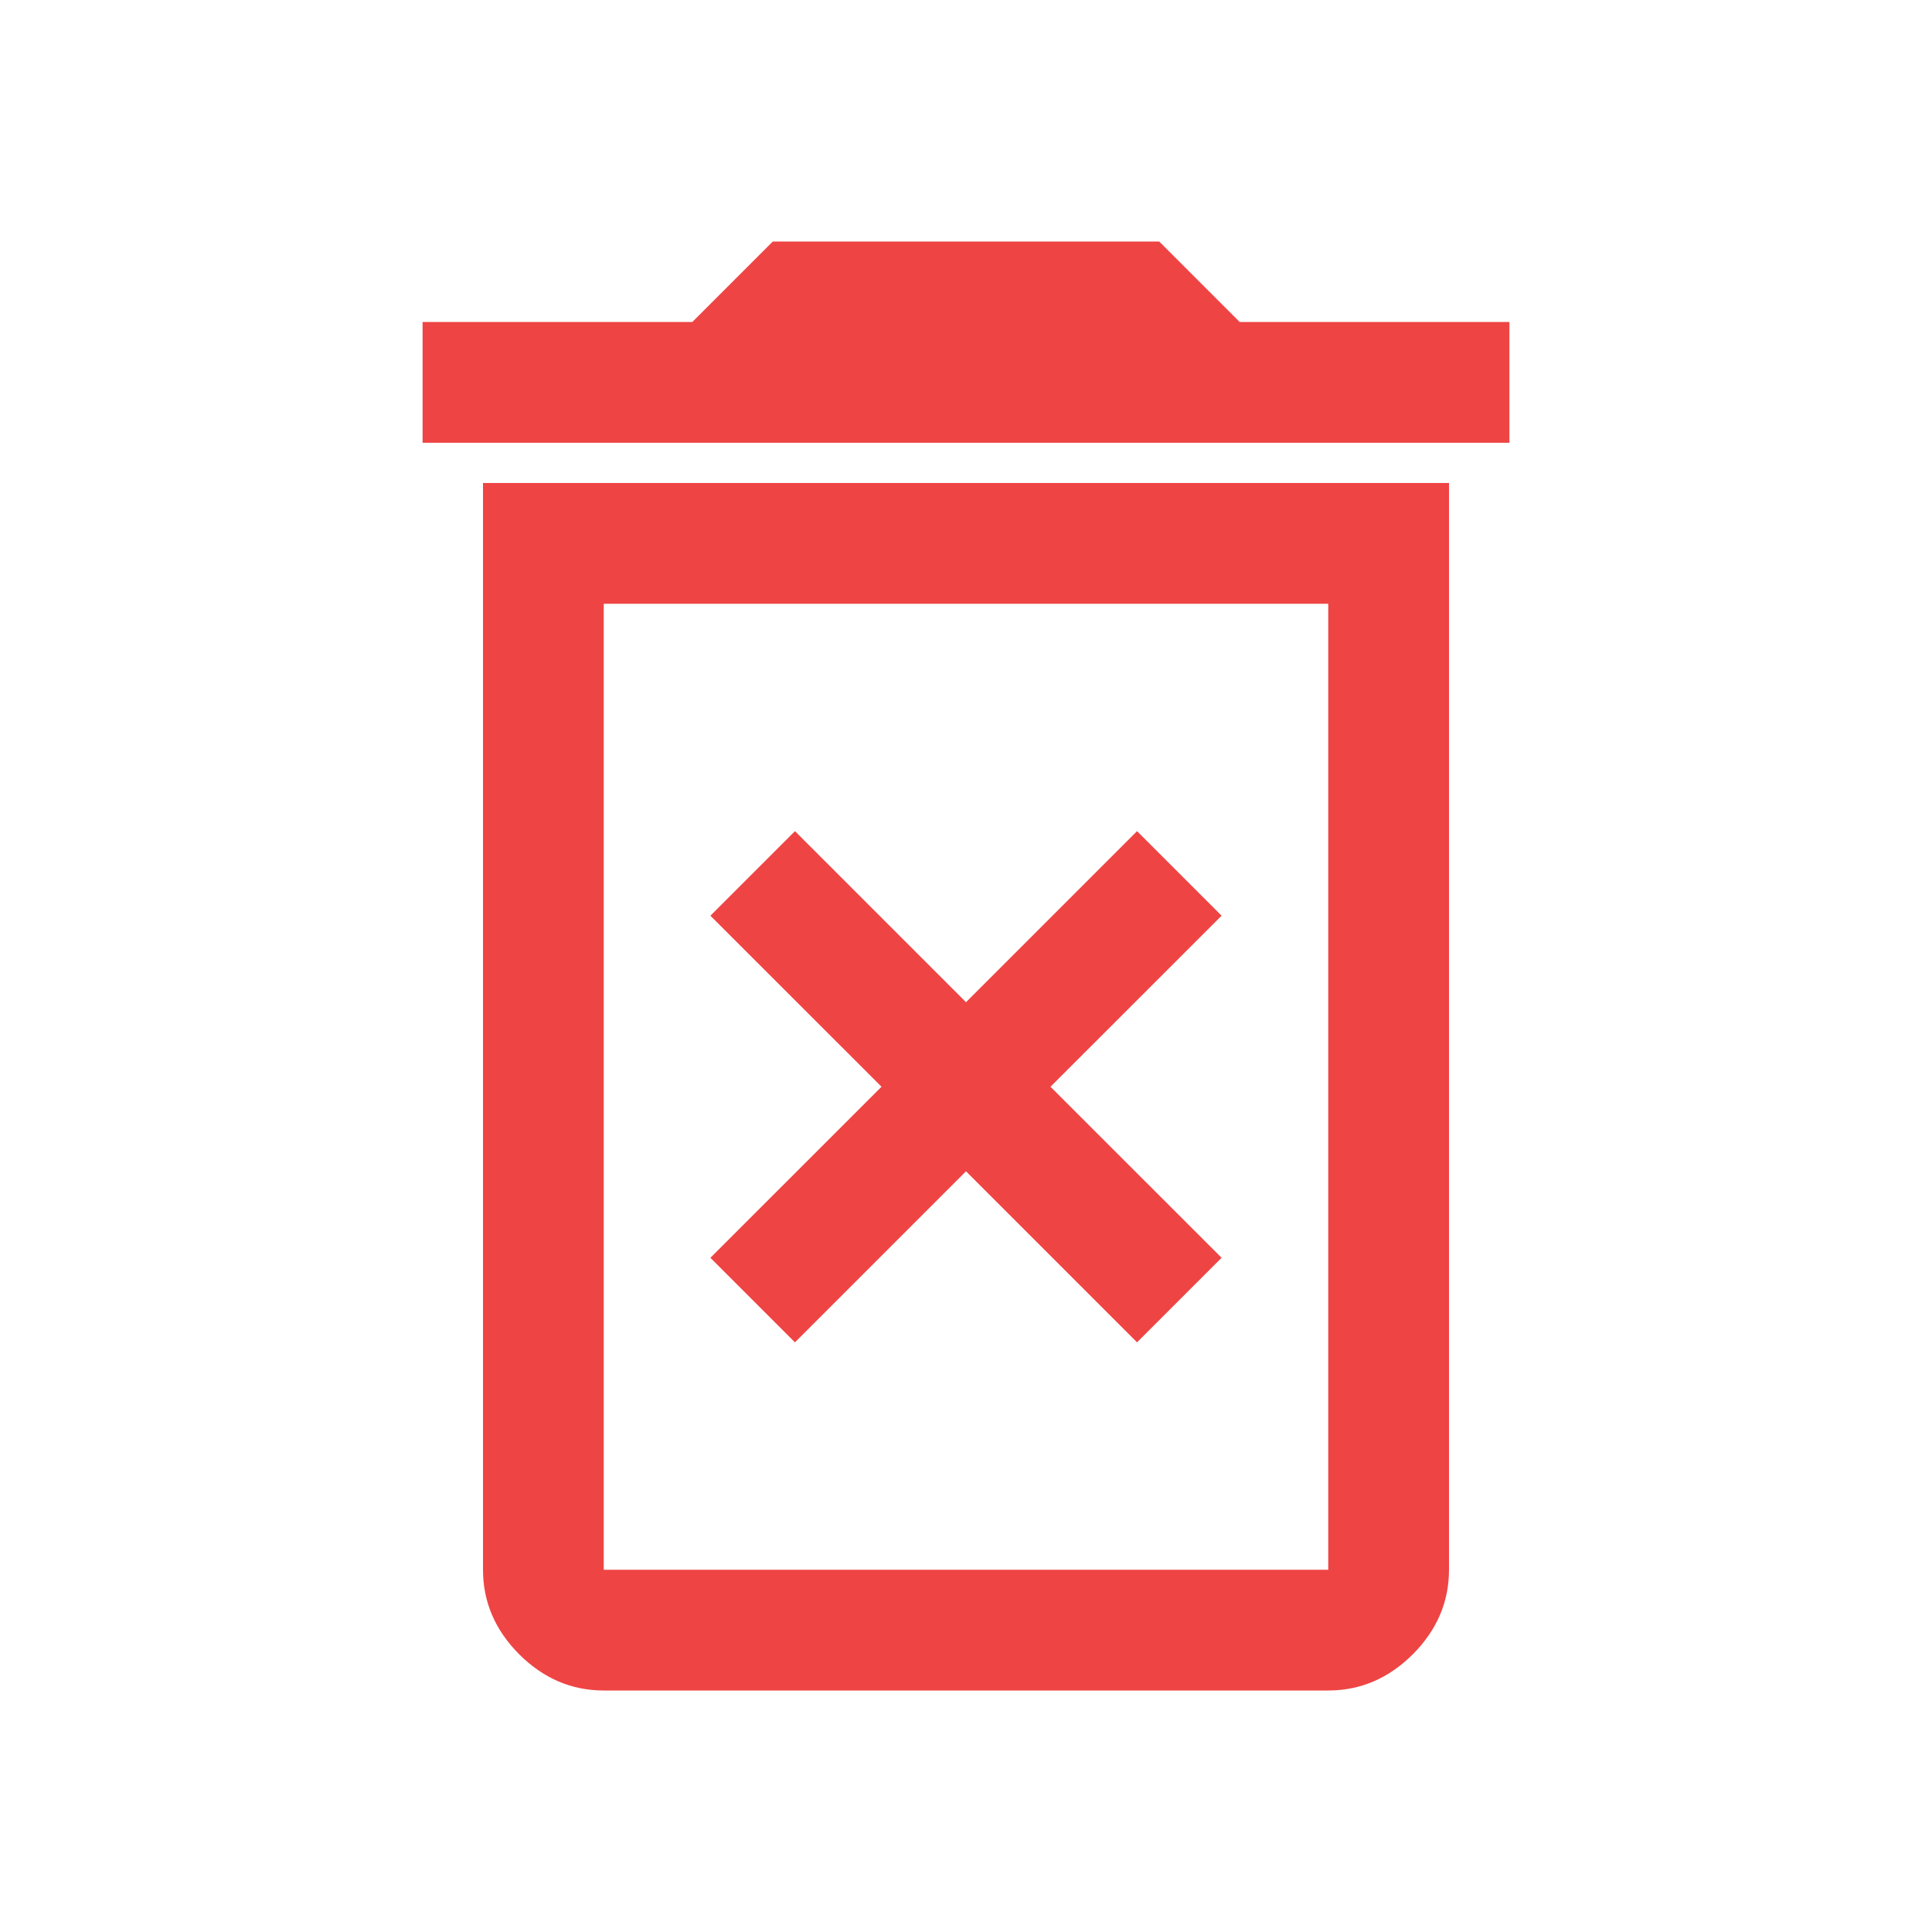 <svg width="30" height="30" viewBox="0 0 30 30" fill="none" xmlns="http://www.w3.org/2000/svg">
<path d="M12.344 20.844L15 18.188L17.656 20.844L18.969 19.531L16.312 16.875L18.969 14.219L17.656 12.906L15 15.562L12.344 12.906L11.031 14.219L13.688 16.875L11.031 19.531L12.344 20.844ZM9.375 24.375H20.625V9.375H9.375V24.375ZM6.562 6.875V5H10.75L12 3.75H18L19.25 5H23.438V6.875H6.562ZM9.375 26.25C8.875 26.25 8.438 26.062 8.062 25.688C7.688 25.312 7.5 24.875 7.5 24.375V7.5H22.5V24.375C22.5 24.875 22.312 25.312 21.938 25.688C21.562 26.062 21.125 26.25 20.625 26.25H9.375ZM9.375 24.375H20.625H9.375Z" fill="#EF4444"/>
</svg>
